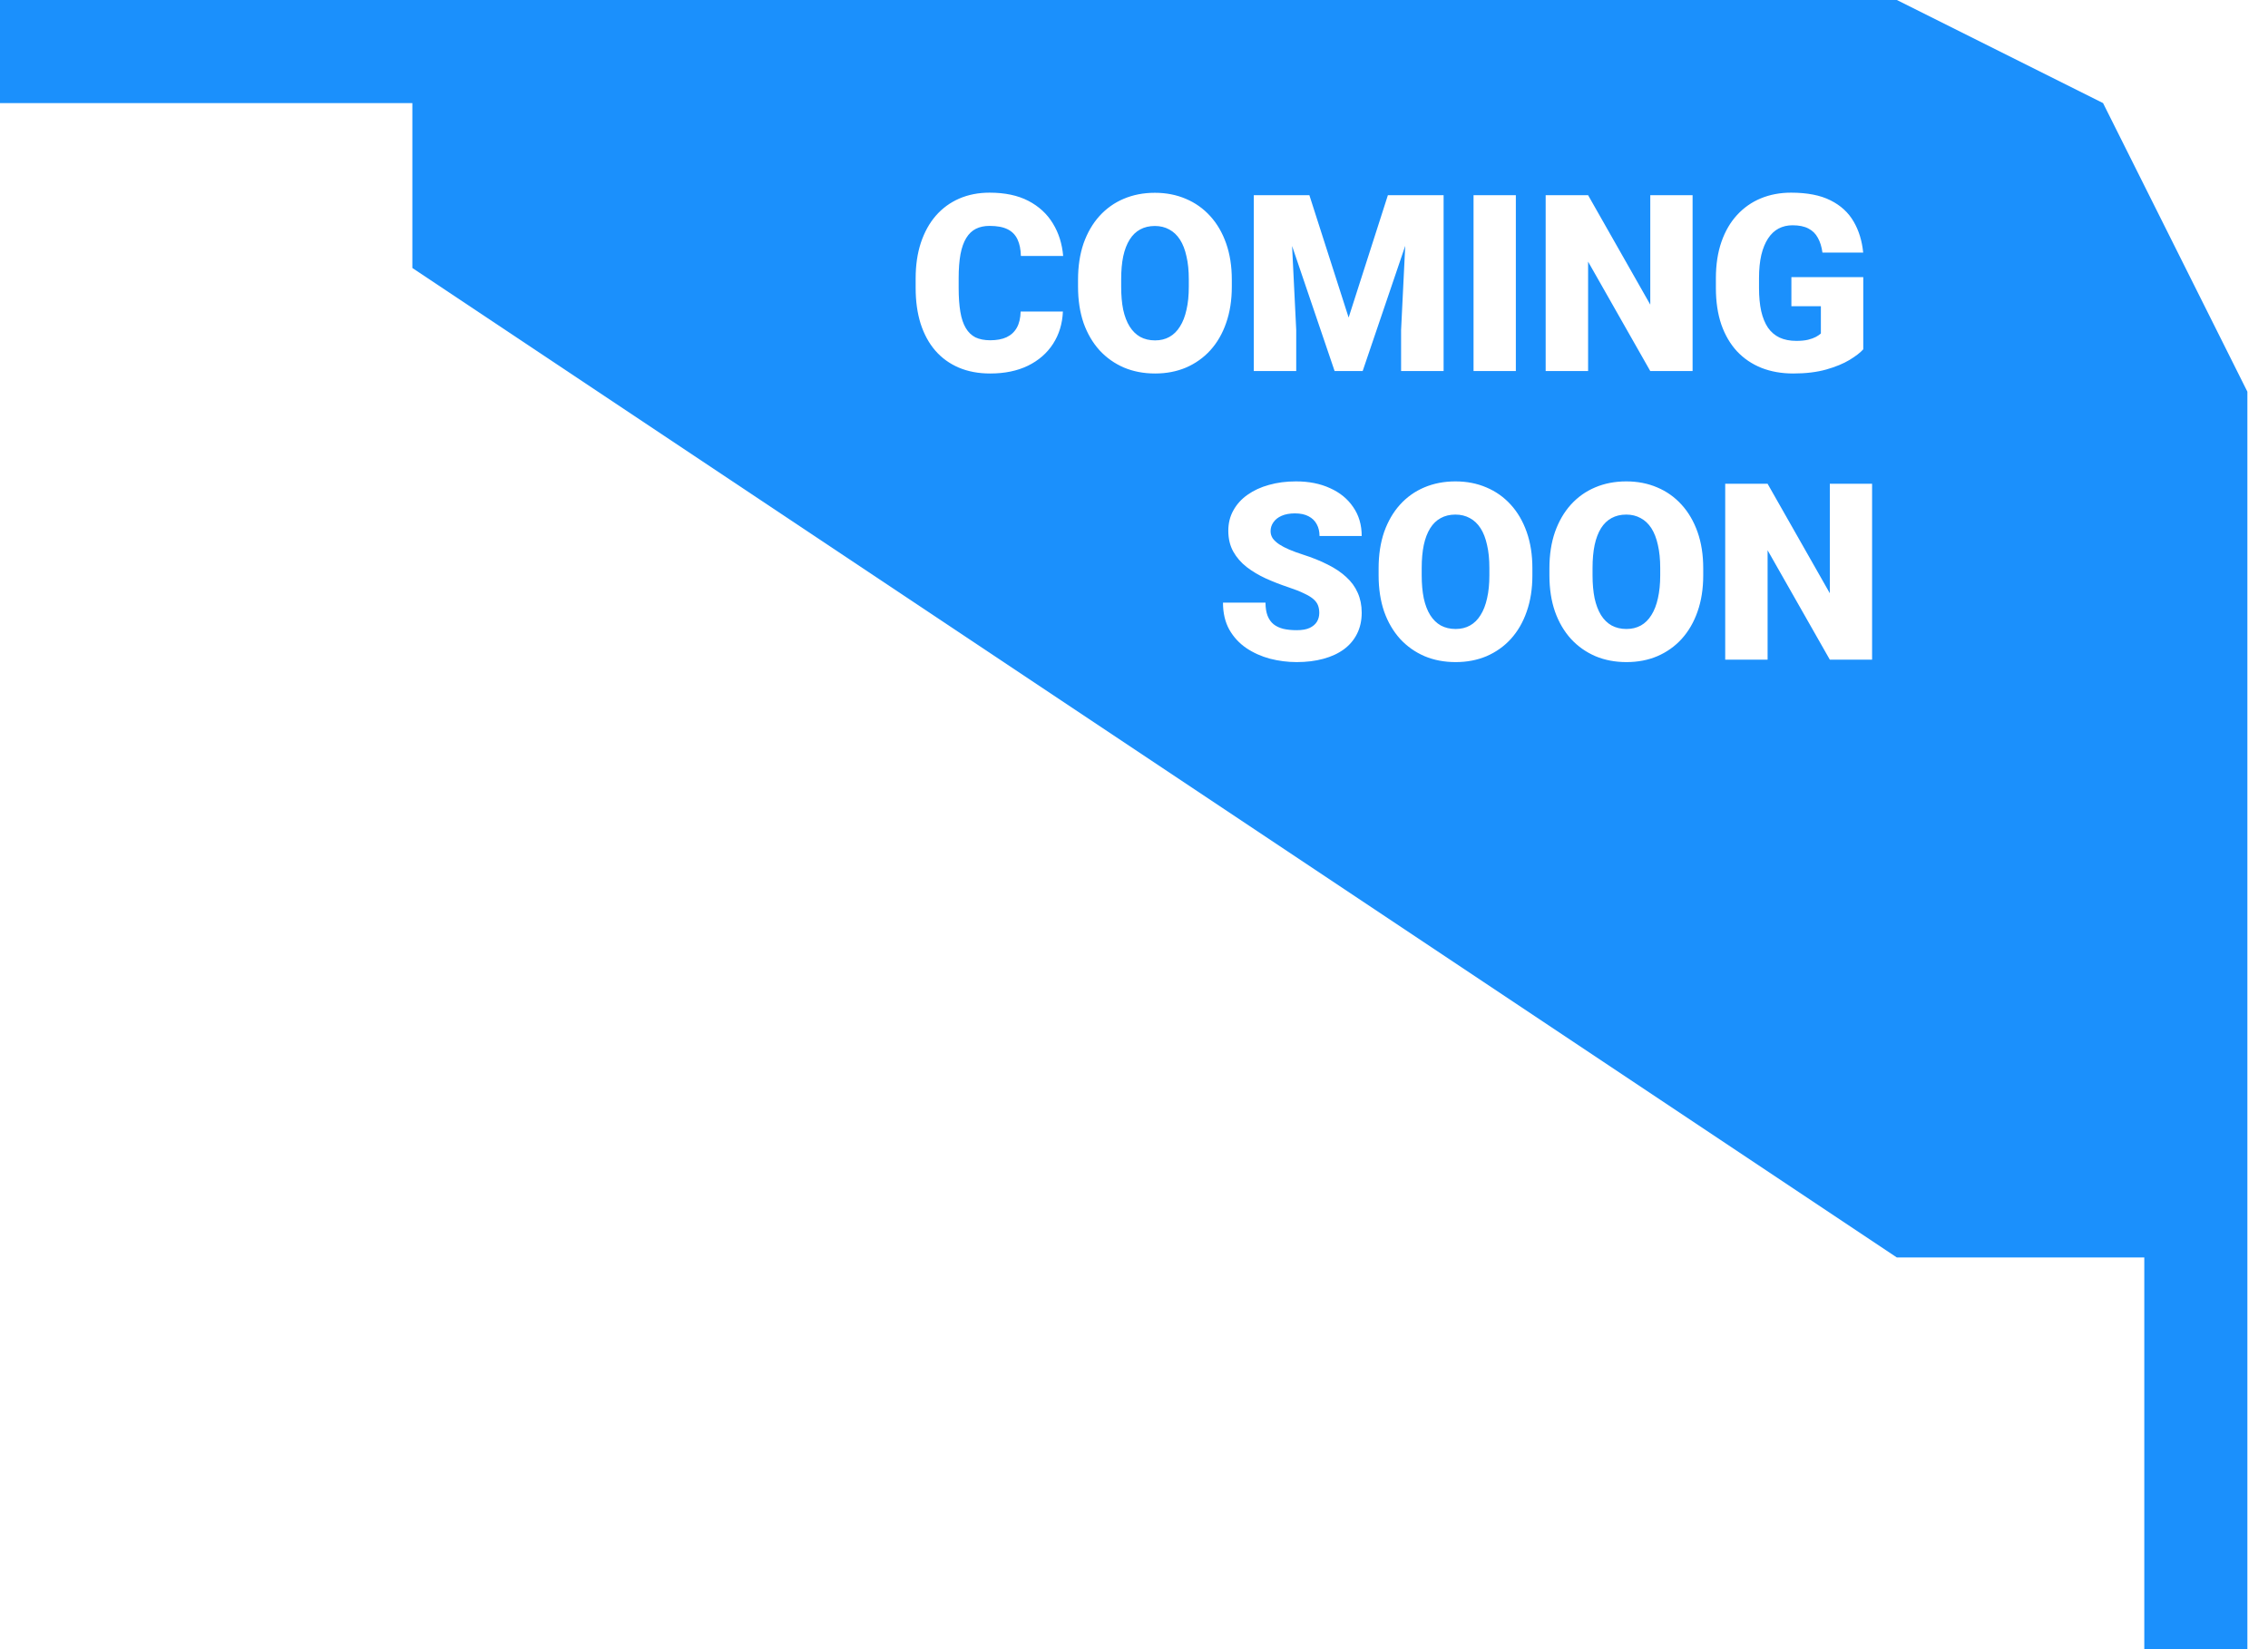 <svg width="55" height="40" viewBox="0 0 55 40" fill="none" xmlns="http://www.w3.org/2000/svg">
<path d="M46 0H10H0V2.5H10V6.5L46 30.5H52V40H54.5V9.5L51 2.5L46 0Z" fill="url(#paint0_linear_1632_66)"/>
<g filter="url(#filter0_b_1632_66)">
<path d="M24.751 7.556H25.776C25.763 7.853 25.683 8.114 25.536 8.341C25.39 8.567 25.186 8.744 24.927 8.871C24.669 8.996 24.364 9.059 24.013 9.059C23.727 9.059 23.473 9.011 23.248 8.915C23.025 8.819 22.836 8.682 22.68 8.502C22.525 8.322 22.407 8.104 22.325 7.849C22.245 7.593 22.205 7.305 22.205 6.984V6.753C22.205 6.433 22.247 6.145 22.331 5.889C22.417 5.631 22.538 5.412 22.694 5.232C22.852 5.051 23.042 4.912 23.263 4.816C23.483 4.721 23.729 4.673 23.998 4.673C24.369 4.673 24.683 4.739 24.939 4.872C25.194 5.005 25.393 5.188 25.533 5.42C25.674 5.65 25.757 5.913 25.782 6.208H24.757C24.753 6.048 24.726 5.914 24.675 5.807C24.624 5.697 24.544 5.615 24.435 5.561C24.325 5.506 24.18 5.479 23.998 5.479C23.871 5.479 23.761 5.502 23.667 5.549C23.573 5.596 23.495 5.67 23.433 5.771C23.37 5.873 23.323 6.005 23.292 6.167C23.263 6.327 23.248 6.521 23.248 6.747V6.984C23.248 7.211 23.262 7.404 23.289 7.564C23.316 7.725 23.36 7.855 23.421 7.957C23.481 8.059 23.56 8.134 23.655 8.183C23.753 8.229 23.872 8.253 24.013 8.253C24.169 8.253 24.301 8.229 24.408 8.18C24.516 8.129 24.599 8.053 24.657 7.951C24.716 7.848 24.747 7.716 24.751 7.556ZM29.872 6.782V6.955C29.872 7.281 29.826 7.574 29.734 7.834C29.645 8.092 29.517 8.312 29.351 8.496C29.185 8.678 28.988 8.817 28.762 8.915C28.535 9.011 28.285 9.059 28.012 9.059C27.736 9.059 27.484 9.011 27.256 8.915C27.029 8.817 26.832 8.678 26.664 8.496C26.498 8.312 26.369 8.092 26.277 7.834C26.188 7.574 26.143 7.281 26.143 6.955V6.782C26.143 6.456 26.188 6.163 26.277 5.903C26.369 5.644 26.497 5.423 26.661 5.241C26.827 5.058 27.023 4.918 27.25 4.822C27.479 4.725 27.73 4.676 28.006 4.676C28.279 4.676 28.529 4.725 28.756 4.822C28.984 4.918 29.182 5.058 29.348 5.241C29.514 5.423 29.643 5.644 29.734 5.903C29.826 6.163 29.872 6.456 29.872 6.782ZM28.829 6.955V6.776C28.829 6.565 28.811 6.38 28.773 6.22C28.738 6.058 28.686 5.922 28.615 5.812C28.545 5.703 28.458 5.621 28.355 5.566C28.253 5.51 28.137 5.481 28.006 5.481C27.869 5.481 27.75 5.51 27.648 5.566C27.547 5.621 27.462 5.703 27.394 5.812C27.325 5.922 27.273 6.058 27.238 6.22C27.205 6.38 27.189 6.565 27.189 6.776V6.955C27.189 7.164 27.205 7.35 27.238 7.512C27.273 7.672 27.325 7.808 27.394 7.919C27.464 8.03 27.55 8.114 27.651 8.171C27.755 8.228 27.875 8.256 28.012 8.256C28.143 8.256 28.259 8.228 28.36 8.171C28.462 8.114 28.547 8.03 28.615 7.919C28.686 7.808 28.738 7.672 28.773 7.512C28.811 7.35 28.829 7.164 28.829 6.955ZM30.915 4.734H31.753L32.705 7.702L33.657 4.734H34.495L33.045 9H32.365L30.915 4.734ZM30.405 4.734H31.273L31.434 8.004V9H30.405V4.734ZM34.138 4.734H35.008V9H33.977V8.004L34.138 4.734ZM36.76 4.734V9H35.734V4.734H36.76ZM41.046 4.734V9H40.02L38.512 6.346V9H37.483V4.734H38.512L40.02 7.389V4.734H41.046ZM45.185 6.721V8.473C45.113 8.553 45.002 8.639 44.852 8.73C44.703 8.82 44.516 8.897 44.289 8.962C44.062 9.026 43.796 9.059 43.489 9.059C43.206 9.059 42.949 9.014 42.719 8.924C42.488 8.832 42.29 8.698 42.124 8.522C41.96 8.345 41.833 8.128 41.743 7.872C41.655 7.614 41.611 7.319 41.611 6.987V6.75C41.611 6.418 41.656 6.123 41.746 5.865C41.836 5.607 41.962 5.391 42.124 5.215C42.288 5.037 42.48 4.902 42.701 4.811C42.924 4.719 43.168 4.673 43.434 4.673C43.826 4.673 44.145 4.735 44.392 4.86C44.638 4.983 44.824 5.154 44.951 5.373C45.078 5.59 45.155 5.841 45.183 6.126H44.195C44.176 5.985 44.139 5.866 44.084 5.769C44.031 5.669 43.955 5.594 43.855 5.543C43.756 5.49 43.627 5.464 43.469 5.464C43.346 5.464 43.233 5.49 43.132 5.543C43.032 5.596 42.947 5.676 42.877 5.783C42.807 5.889 42.752 6.021 42.713 6.182C42.676 6.342 42.657 6.529 42.657 6.744V6.987C42.657 7.2 42.675 7.387 42.71 7.547C42.747 7.707 42.802 7.841 42.874 7.948C42.948 8.054 43.042 8.134 43.155 8.188C43.27 8.241 43.406 8.268 43.562 8.268C43.672 8.268 43.766 8.259 43.844 8.241C43.922 8.222 43.986 8.198 44.037 8.171C44.09 8.142 44.13 8.114 44.157 8.089V7.427H43.442V6.721H45.185ZM31.993 14.866C31.993 14.8 31.983 14.74 31.964 14.688C31.944 14.633 31.908 14.582 31.855 14.535C31.803 14.488 31.727 14.441 31.627 14.395C31.529 14.346 31.4 14.295 31.24 14.242C31.053 14.18 30.872 14.109 30.698 14.031C30.524 13.951 30.369 13.858 30.232 13.753C30.096 13.646 29.987 13.521 29.907 13.378C29.827 13.233 29.787 13.065 29.787 12.874C29.787 12.69 29.828 12.525 29.91 12.379C29.992 12.23 30.106 12.104 30.253 12.001C30.401 11.896 30.575 11.815 30.774 11.761C30.974 11.704 31.191 11.676 31.428 11.676C31.74 11.676 32.016 11.73 32.254 11.84C32.494 11.947 32.682 12.101 32.816 12.3C32.953 12.497 33.022 12.73 33.022 13H31.999C31.999 12.893 31.977 12.798 31.932 12.716C31.889 12.634 31.823 12.569 31.735 12.523C31.648 12.476 31.537 12.452 31.404 12.452C31.275 12.452 31.167 12.472 31.079 12.511C30.991 12.55 30.925 12.602 30.88 12.669C30.835 12.733 30.812 12.805 30.812 12.883C30.812 12.947 30.83 13.006 30.865 13.059C30.902 13.109 30.954 13.157 31.02 13.202C31.089 13.247 31.171 13.29 31.267 13.331C31.364 13.372 31.474 13.412 31.595 13.451C31.821 13.523 32.023 13.604 32.198 13.694C32.376 13.782 32.525 13.883 32.647 13.996C32.77 14.107 32.862 14.234 32.925 14.377C32.989 14.52 33.022 14.681 33.022 14.86C33.022 15.052 32.984 15.222 32.91 15.37C32.836 15.519 32.73 15.645 32.591 15.748C32.452 15.85 32.286 15.927 32.093 15.979C31.899 16.032 31.684 16.059 31.445 16.059C31.227 16.059 31.011 16.031 30.798 15.977C30.587 15.92 30.395 15.834 30.224 15.719C30.052 15.602 29.914 15.452 29.811 15.271C29.709 15.087 29.658 14.869 29.658 14.617H30.689C30.689 14.742 30.706 14.848 30.739 14.934C30.773 15.02 30.821 15.089 30.886 15.142C30.95 15.192 31.029 15.229 31.123 15.253C31.217 15.274 31.324 15.285 31.445 15.285C31.576 15.285 31.682 15.267 31.762 15.229C31.842 15.19 31.9 15.14 31.938 15.077C31.975 15.013 31.993 14.942 31.993 14.866ZM37.161 13.782V13.955C37.161 14.281 37.115 14.574 37.023 14.834C36.934 15.092 36.806 15.312 36.64 15.496C36.474 15.678 36.277 15.817 36.051 15.915C35.824 16.011 35.574 16.059 35.301 16.059C35.025 16.059 34.773 16.011 34.545 15.915C34.318 15.817 34.121 15.678 33.953 15.496C33.787 15.312 33.658 15.092 33.566 14.834C33.477 14.574 33.432 14.281 33.432 13.955V13.782C33.432 13.456 33.477 13.163 33.566 12.903C33.658 12.644 33.786 12.423 33.95 12.241C34.116 12.058 34.312 11.918 34.539 11.822C34.768 11.725 35.02 11.676 35.295 11.676C35.568 11.676 35.818 11.725 36.045 11.822C36.273 11.918 36.471 12.058 36.637 12.241C36.803 12.423 36.932 12.644 37.023 12.903C37.115 13.163 37.161 13.456 37.161 13.782ZM36.118 13.955V13.776C36.118 13.565 36.1 13.38 36.062 13.22C36.027 13.058 35.975 12.922 35.904 12.812C35.834 12.703 35.747 12.621 35.644 12.566C35.542 12.51 35.426 12.481 35.295 12.481C35.158 12.481 35.039 12.51 34.938 12.566C34.836 12.621 34.751 12.703 34.683 12.812C34.614 12.922 34.562 13.058 34.527 13.22C34.494 13.38 34.477 13.565 34.477 13.776V13.955C34.477 14.164 34.494 14.35 34.527 14.512C34.562 14.672 34.614 14.808 34.683 14.919C34.753 15.03 34.839 15.114 34.94 15.171C35.044 15.227 35.164 15.256 35.301 15.256C35.432 15.256 35.548 15.227 35.649 15.171C35.751 15.114 35.836 15.03 35.904 14.919C35.975 14.808 36.027 14.672 36.062 14.512C36.1 14.35 36.118 14.164 36.118 13.955ZM41.304 13.782V13.955C41.304 14.281 41.258 14.574 41.166 14.834C41.076 15.092 40.948 15.312 40.782 15.496C40.616 15.678 40.42 15.817 40.193 15.915C39.967 16.011 39.717 16.059 39.443 16.059C39.168 16.059 38.916 16.011 38.688 15.915C38.461 15.817 38.264 15.678 38.096 15.496C37.93 15.312 37.801 15.092 37.709 14.834C37.619 14.574 37.574 14.281 37.574 13.955V13.782C37.574 13.456 37.619 13.163 37.709 12.903C37.801 12.644 37.929 12.423 38.093 12.241C38.259 12.058 38.455 11.918 38.682 11.822C38.91 11.725 39.162 11.676 39.438 11.676C39.711 11.676 39.961 11.725 40.188 11.822C40.416 11.918 40.613 12.058 40.779 12.241C40.945 12.423 41.074 12.644 41.166 12.903C41.258 13.163 41.304 13.456 41.304 13.782ZM40.261 13.955V13.776C40.261 13.565 40.242 13.38 40.205 13.22C40.17 13.058 40.117 12.922 40.047 12.812C39.977 12.703 39.89 12.621 39.786 12.566C39.685 12.51 39.568 12.481 39.438 12.481C39.301 12.481 39.182 12.51 39.08 12.566C38.978 12.621 38.894 12.703 38.825 12.812C38.757 12.922 38.705 13.058 38.67 13.22C38.637 13.38 38.62 13.565 38.62 13.776V13.955C38.62 14.164 38.637 14.35 38.67 14.512C38.705 14.672 38.757 14.808 38.825 14.919C38.895 15.03 38.981 15.114 39.083 15.171C39.187 15.227 39.307 15.256 39.443 15.256C39.574 15.256 39.69 15.227 39.792 15.171C39.894 15.114 39.978 15.03 40.047 14.919C40.117 14.808 40.17 14.672 40.205 14.512C40.242 14.35 40.261 14.164 40.261 13.955ZM45.399 11.734V16H44.374L42.865 13.346V16H41.837V11.734H42.865L44.374 14.389V11.734H45.399Z" fill="white"/>
</g>
<defs>
<filter id="filter0_b_1632_66" x="18.205" y="0.673" width="31.194" height="19.386" filterUnits="userSpaceOnUse" color-interpolation-filters="sRGB">
<feFlood flood-opacity="0" result="BackgroundImageFix"/>
<feGaussianBlur in="BackgroundImage" stdDeviation="2"/>
<feComposite in2="SourceAlpha" operator="in" result="effect1_backgroundBlur_1632_66"/>
<feBlend mode="normal" in="SourceGraphic" in2="effect1_backgroundBlur_1632_66" result="shape"/>
</filter>
<linearGradient id="paint0_linear_1632_66" x1="27.25" y1="0" x2="27.25" y2="40" gradientUnits="userSpaceOnUse">
<stop offset="1" stop-color="#1B90FC"/>
<stop offset="1" stop-color="#0E4C85" stop-opacity="0.724"/>
<stop offset="1" stop-opacity="0.417"/>
<stop offset="1" stop-opacity="0"/>
</linearGradient>
</defs>
</svg>
